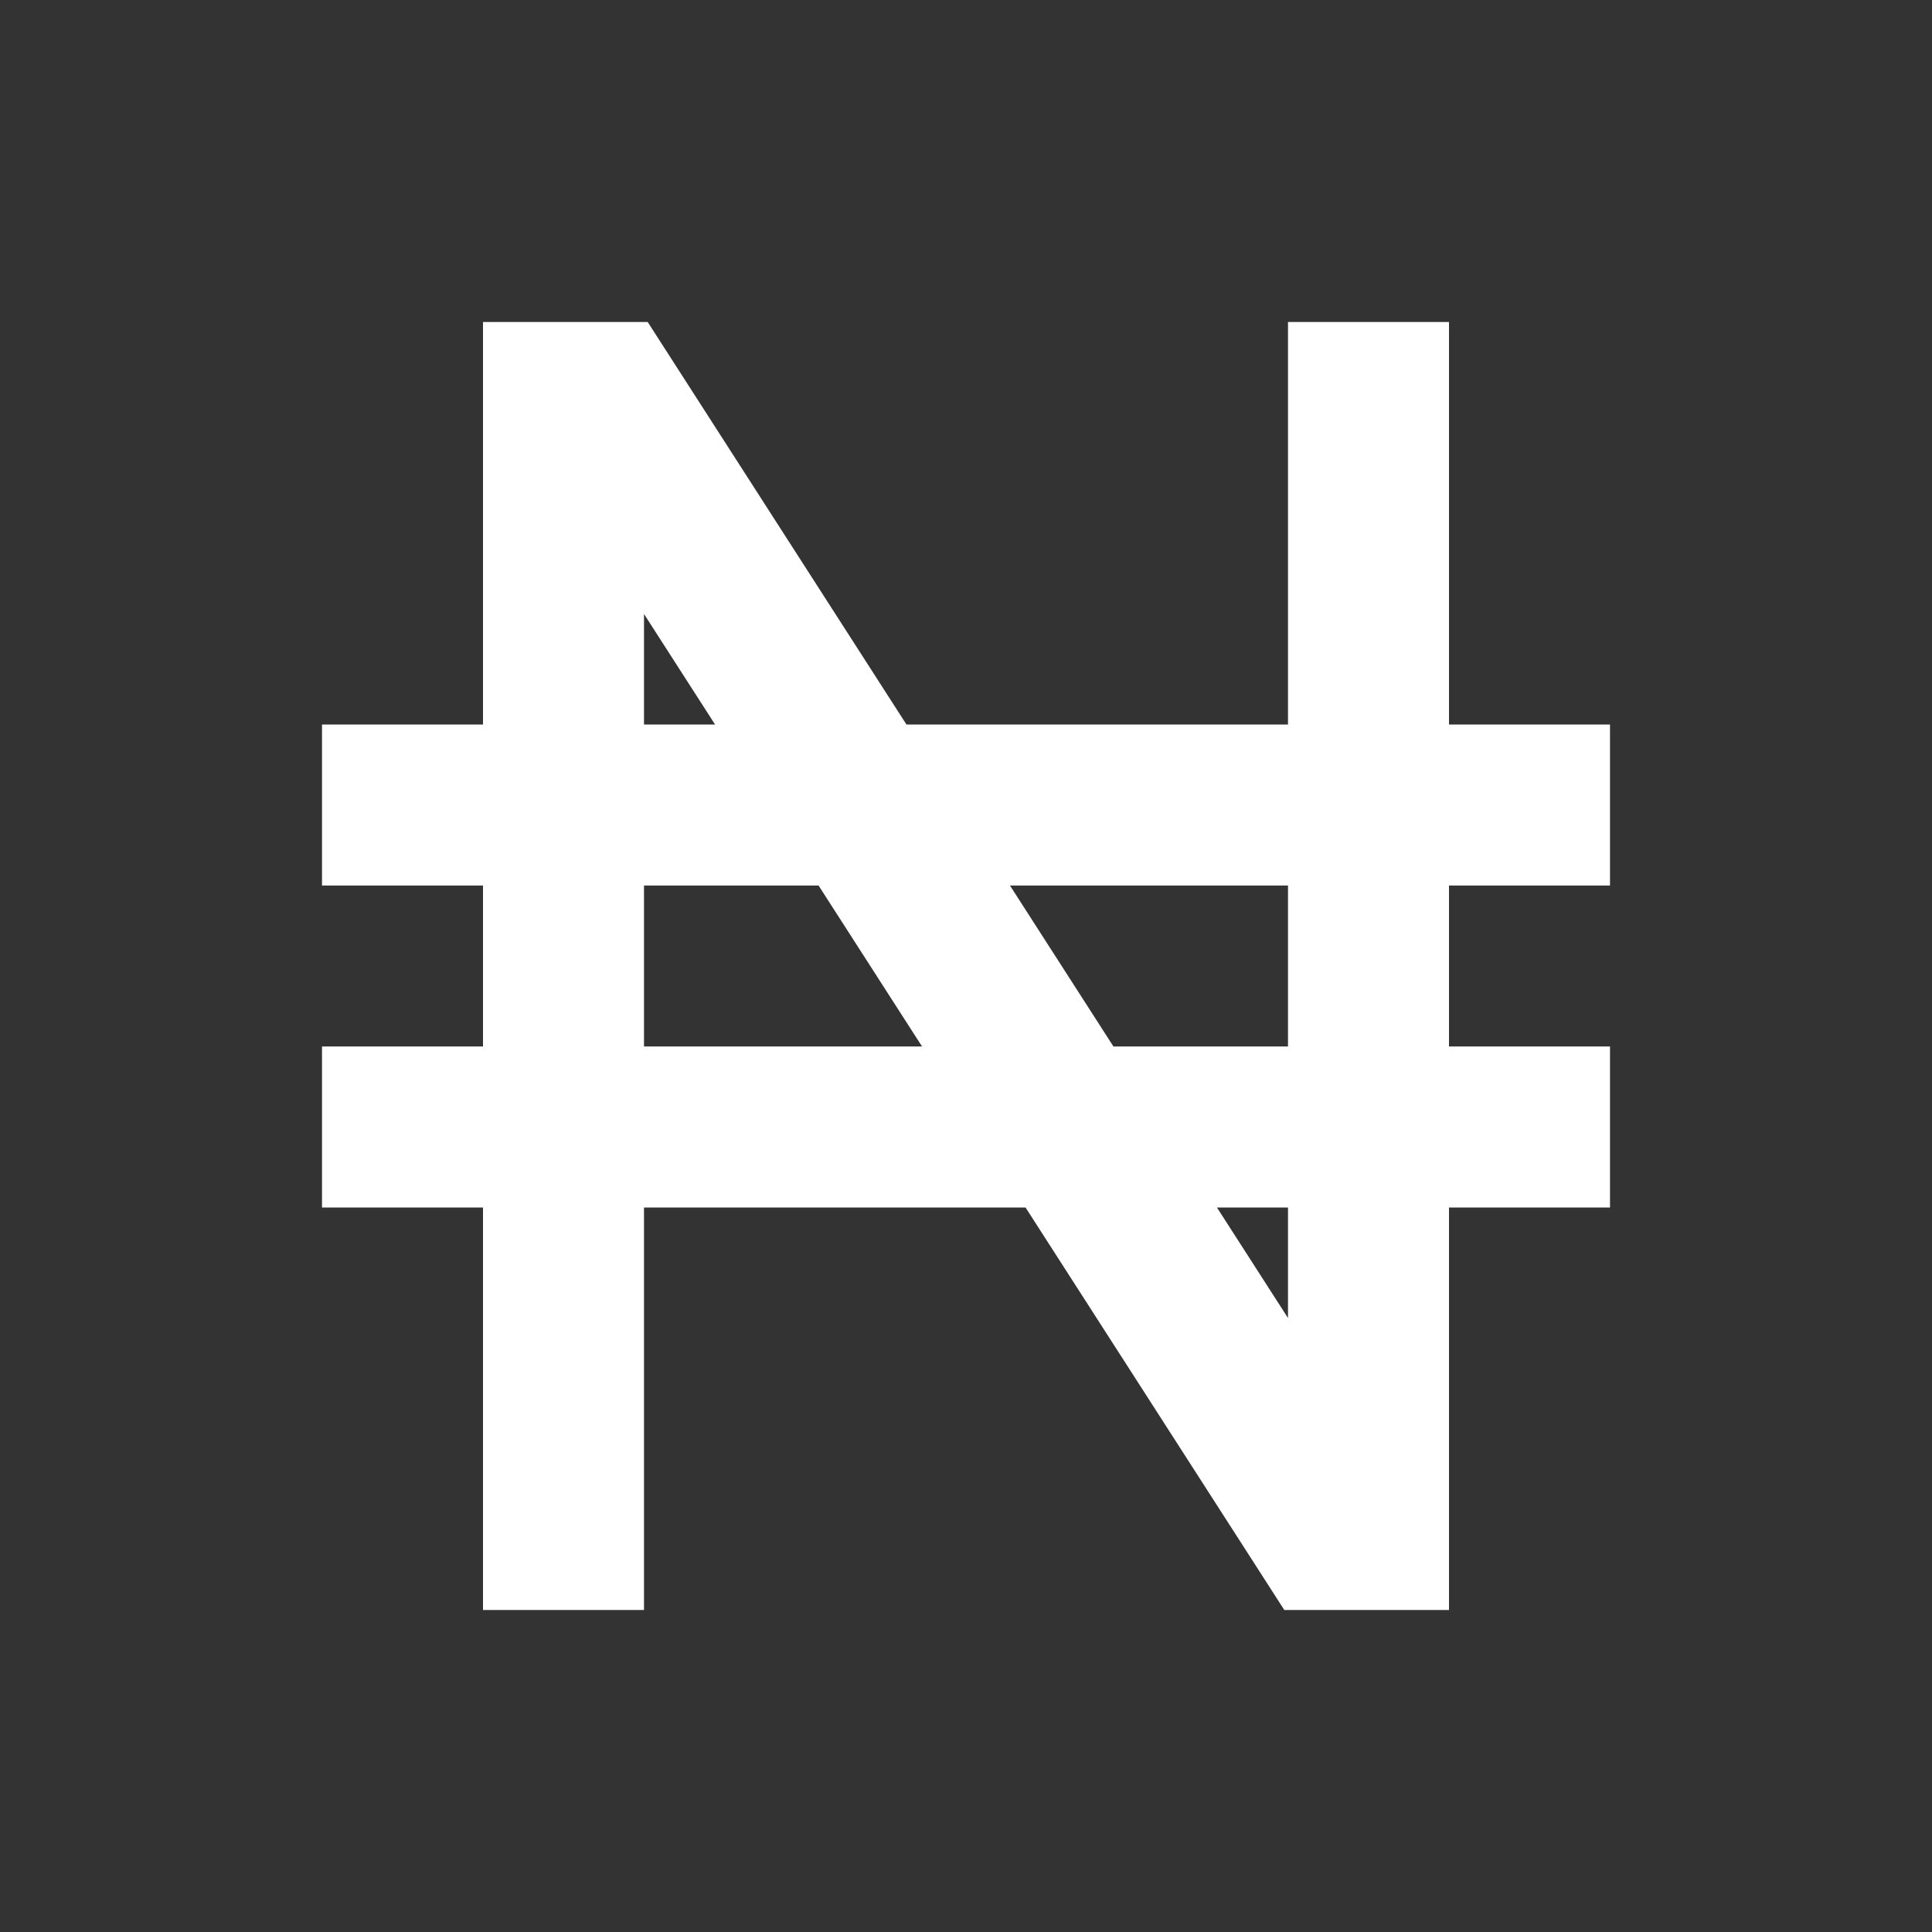 <svg width="24" height="24" viewBox="0 0 24 24" fill="none" xmlns="http://www.w3.org/2000/svg">
<rect x="0" y="0" width="24" height="24" fill="#333333" stroke="none"/>
<path d="M7 20V5H7.5L16.5 19H17V4M4 10H20M4 14H20" stroke="white" stroke-width="2"/>
</svg>
